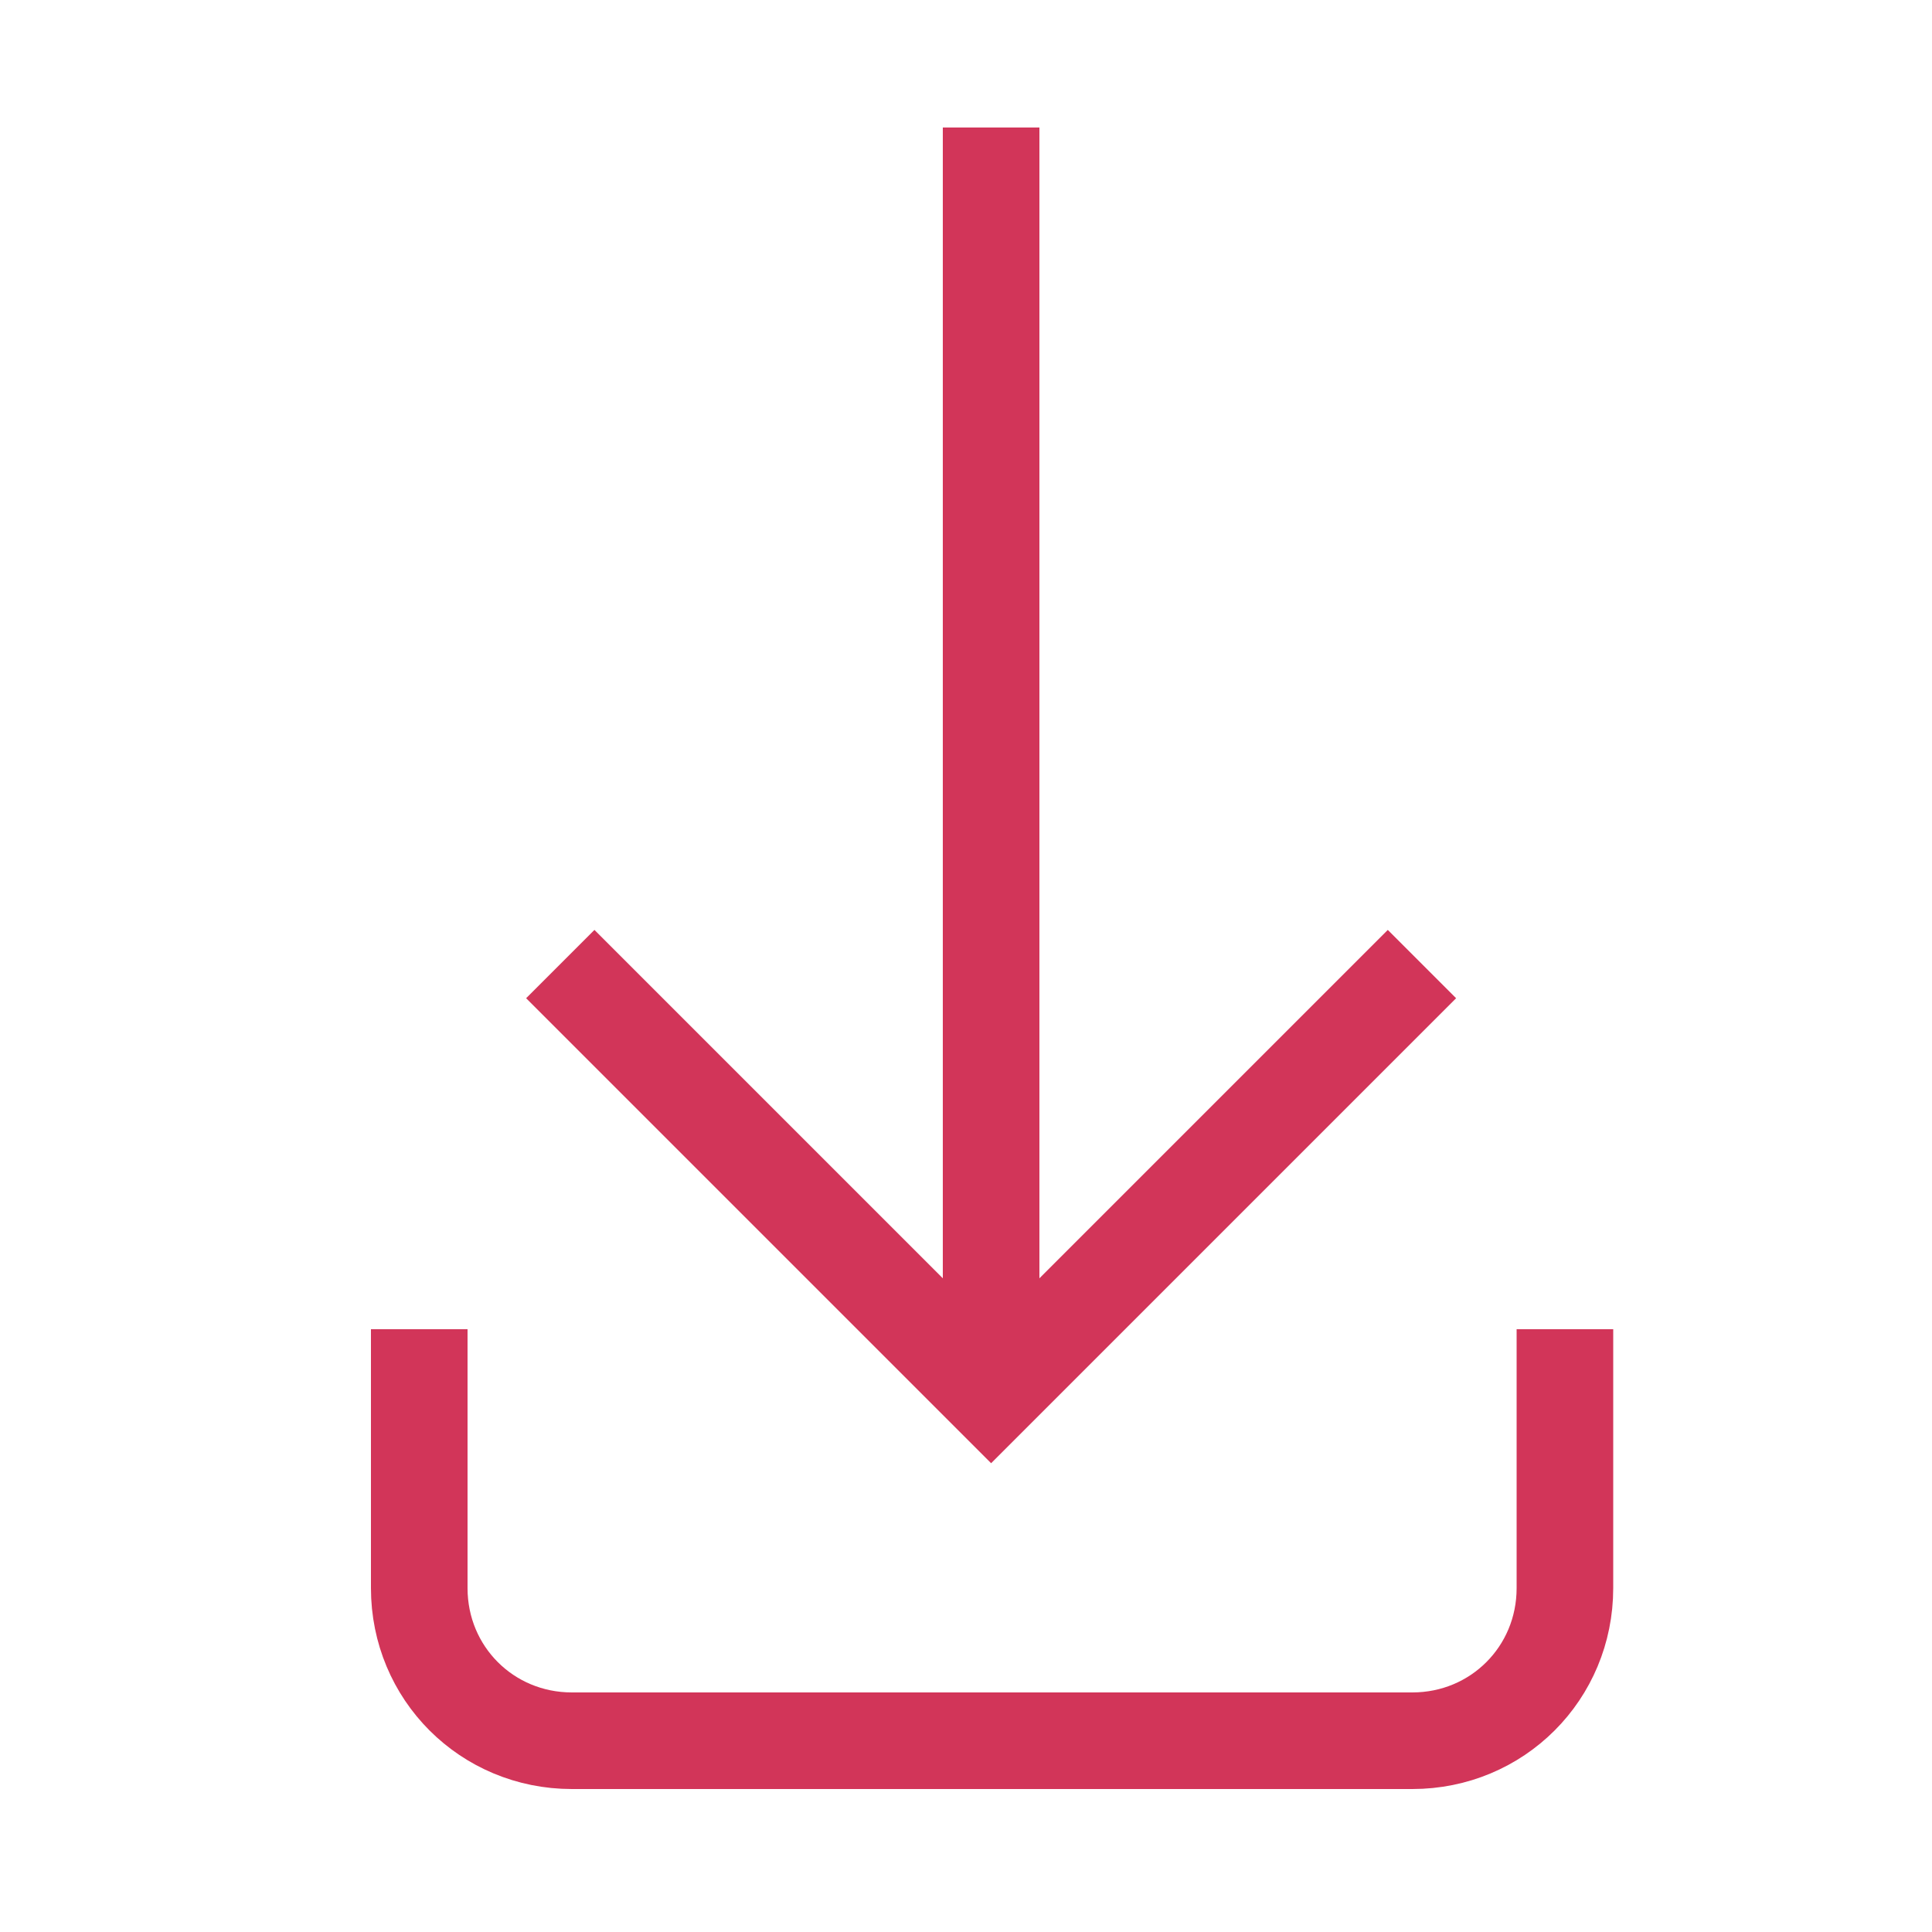 <?xml version="1.0" encoding="utf-8"?>
<!-- Generator: Adobe Illustrator 21.0.0, SVG Export Plug-In . SVG Version: 6.00 Build 0)  -->
<svg version="1.1" id="Слой_1" xmlns="http://www.w3.org/2000/svg" xmlns:xlink="http://www.w3.org/1999/xlink" x="0px" y="0px"
	 viewBox="0 0 100 100" style="enable-background:new 0 0 100 100;" xml:space="preserve">
<style type="text/css">
	.st0{fill:none;stroke:#D23559;stroke-width:5;stroke-miterlimit:10;}
</style>
<line class="st0" x1="51.3" y1="6.6" x2="51.3" y2="72.2"/>
<polyline class="st0" points="73.6,49.9 51.3,72.2 29,49.9 "/>
<path class="st0" d="M81,68.8v13.4c0,4.4-3.5,7.9-7.9,7.9H29.6c-4.4,0-7.9-3.5-7.9-7.9V68.8"/>
</svg>
